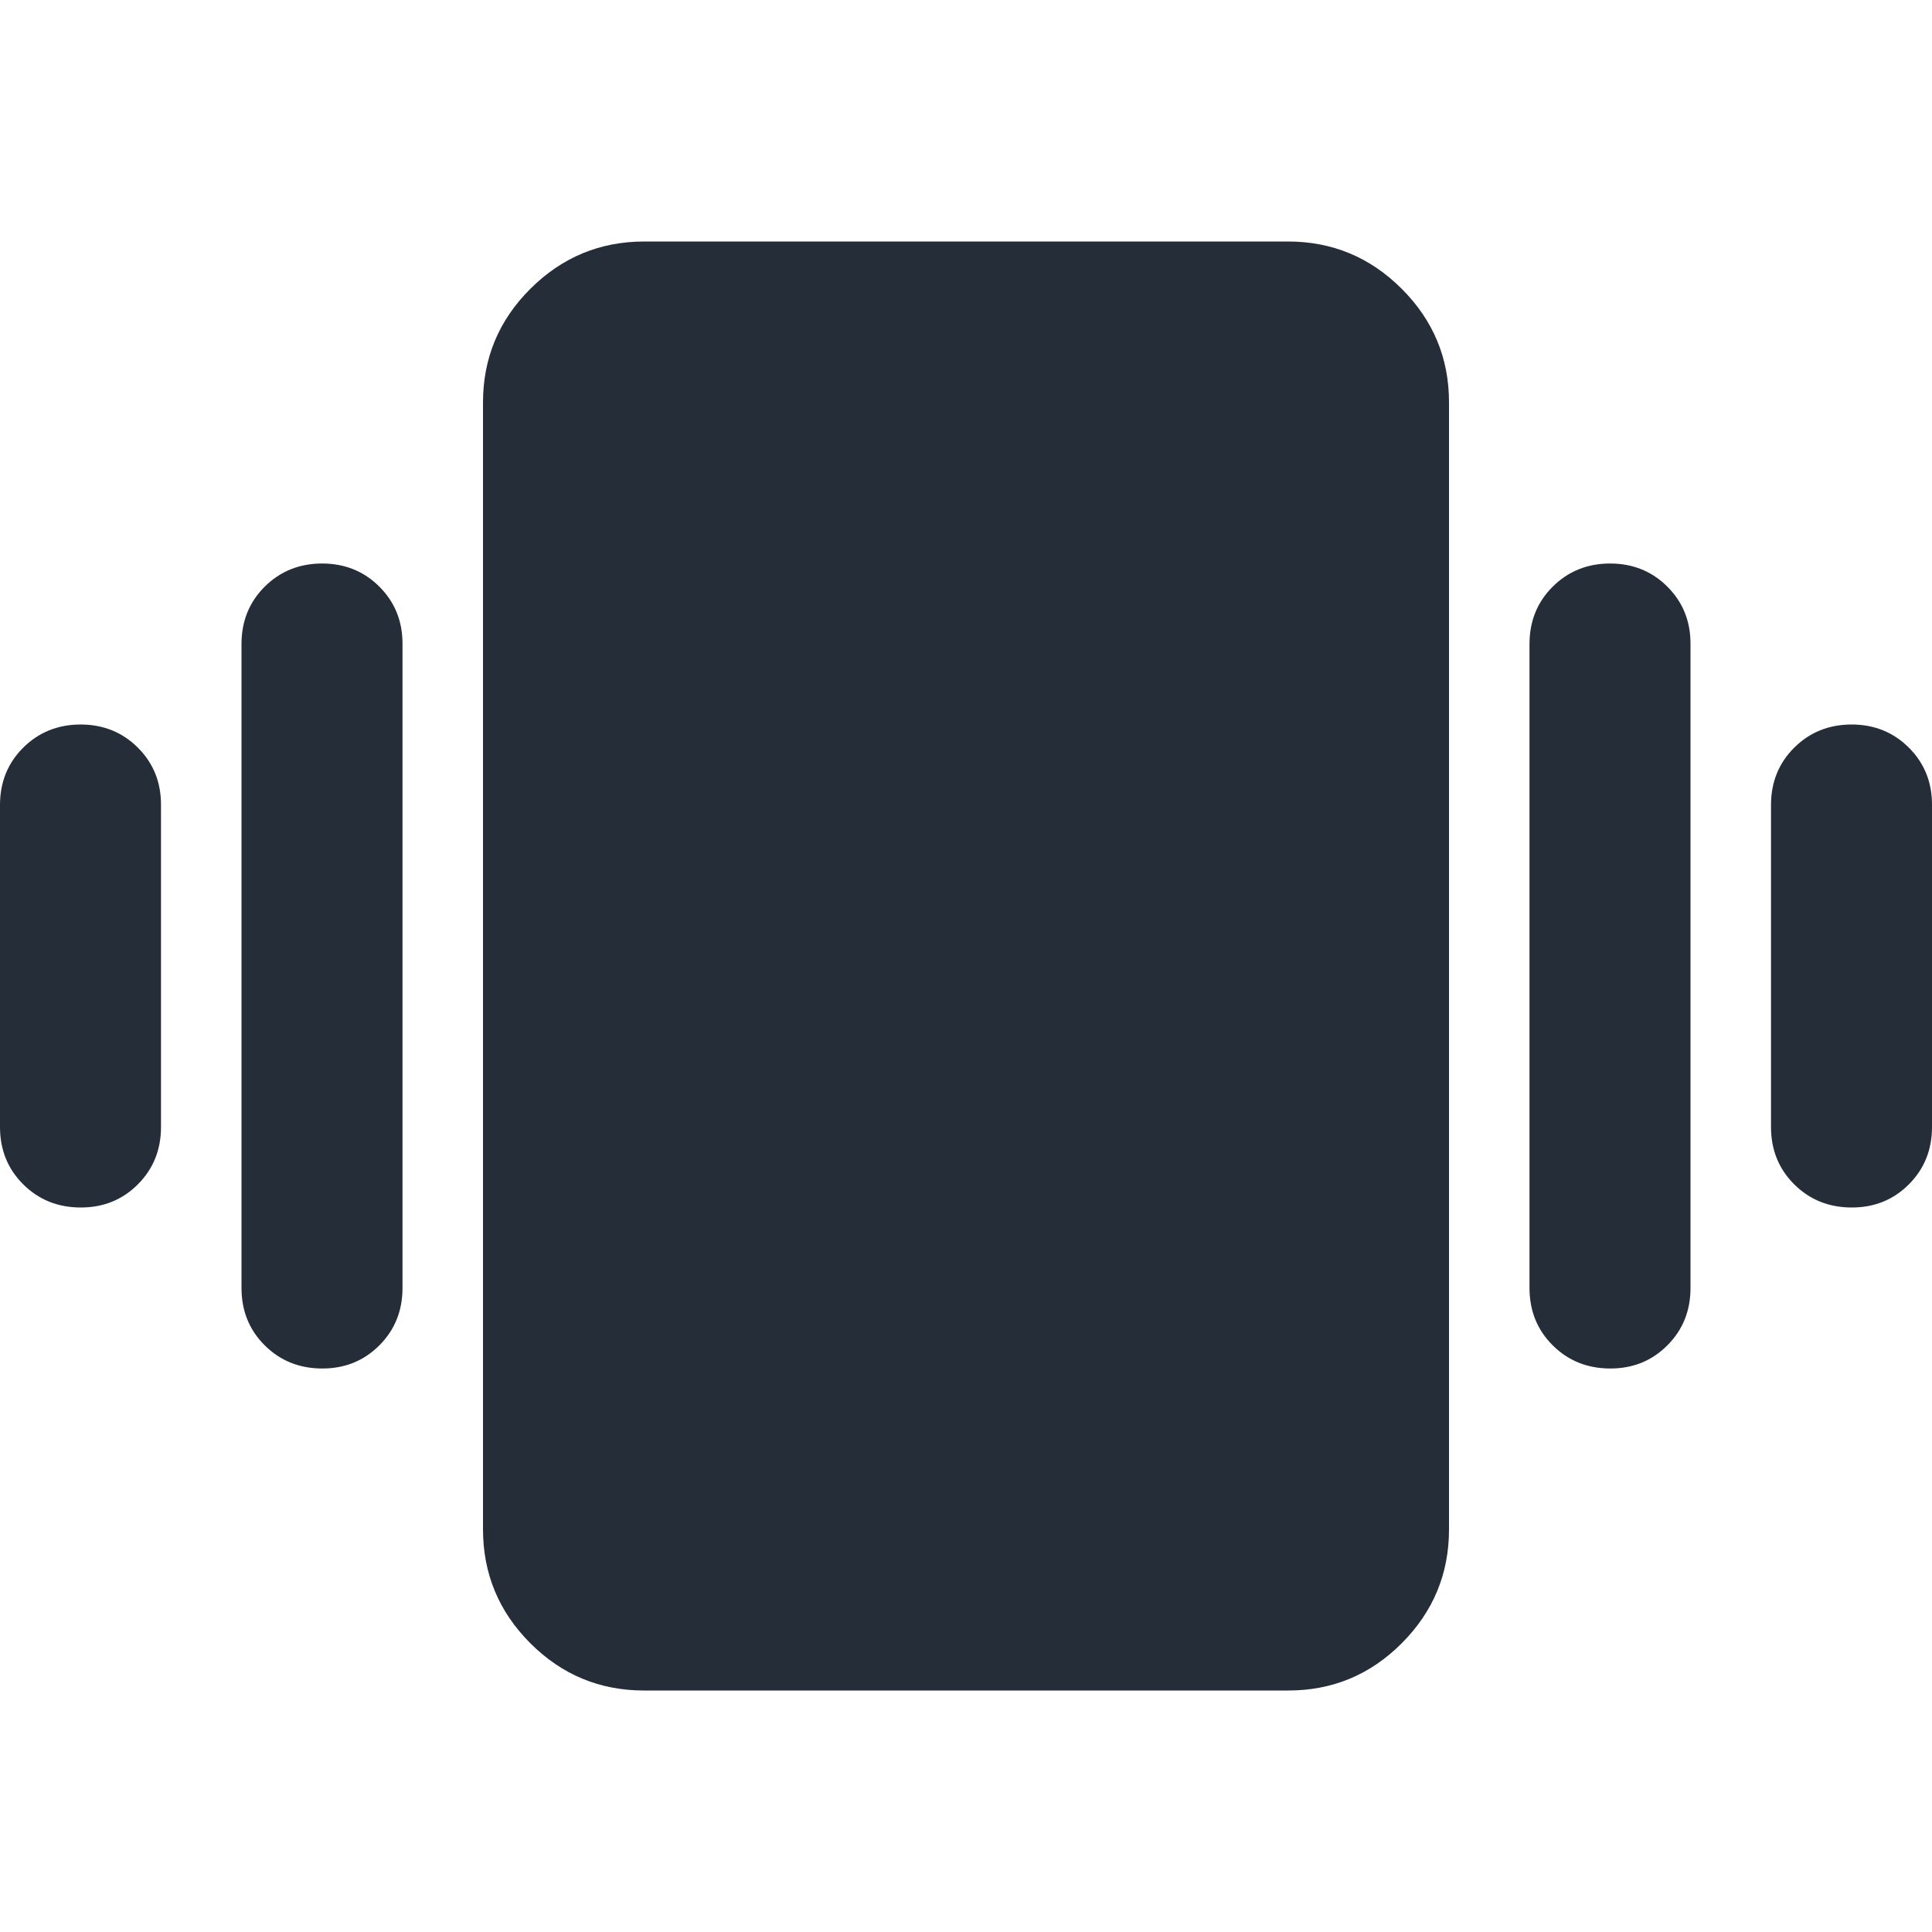 <svg width="24" height="24" viewBox="0 0 24 24" fill="none" xmlns="http://www.w3.org/2000/svg">
<path d="M1 9C1.283 9 1.521 9.096 1.713 9.288C1.905 9.48 2.001 9.717 2 10V14C2 14.283 1.904 14.521 1.712 14.713C1.52 14.905 1.283 15.001 1 15C0.717 14.999 0.48 14.903 0.288 14.712C0.096 14.521 0 14.283 0 14V10C0 9.717 0.096 9.479 0.288 9.288C0.48 9.097 0.717 9.001 1 9ZM4 7C4.283 7 4.521 7.096 4.713 7.288C4.905 7.48 5.001 7.717 5 8V16C5 16.283 4.904 16.521 4.712 16.713C4.52 16.905 4.283 17.001 4 17C3.717 16.999 3.48 16.903 3.288 16.712C3.096 16.521 3 16.283 3 16V8C3 7.717 3.096 7.479 3.288 7.288C3.48 7.097 3.717 7.001 4 7ZM23 9C23.283 9 23.521 9.096 23.713 9.288C23.905 9.48 24.001 9.717 24 10V14C24 14.283 23.904 14.521 23.712 14.713C23.52 14.905 23.283 15.001 23 15C22.717 14.999 22.48 14.903 22.288 14.712C22.096 14.521 22 14.283 22 14V10C22 9.717 22.096 9.479 22.288 9.288C22.48 9.097 22.717 9.001 23 9ZM20 7C20.283 7 20.521 7.096 20.713 7.288C20.905 7.48 21.001 7.717 21 8V16C21 16.283 20.904 16.521 20.712 16.713C20.52 16.905 20.283 17.001 20 17C19.717 16.999 19.48 16.903 19.288 16.712C19.096 16.521 19 16.283 19 16V8C19 7.717 19.096 7.479 19.288 7.288C19.48 7.097 19.717 7.001 20 7ZM8 21C7.45 21 6.979 20.804 6.588 20.413C6.197 20.022 6.001 19.551 6 19V5C6 4.45 6.196 3.979 6.588 3.588C6.98 3.197 7.451 3.001 8 3H16C16.55 3 17.021 3.196 17.413 3.588C17.805 3.98 18.001 4.451 18 5V19C18 19.55 17.804 20.021 17.413 20.413C17.022 20.805 16.551 21.001 16 21H8Z" fill="#242D38"/>
</svg>

